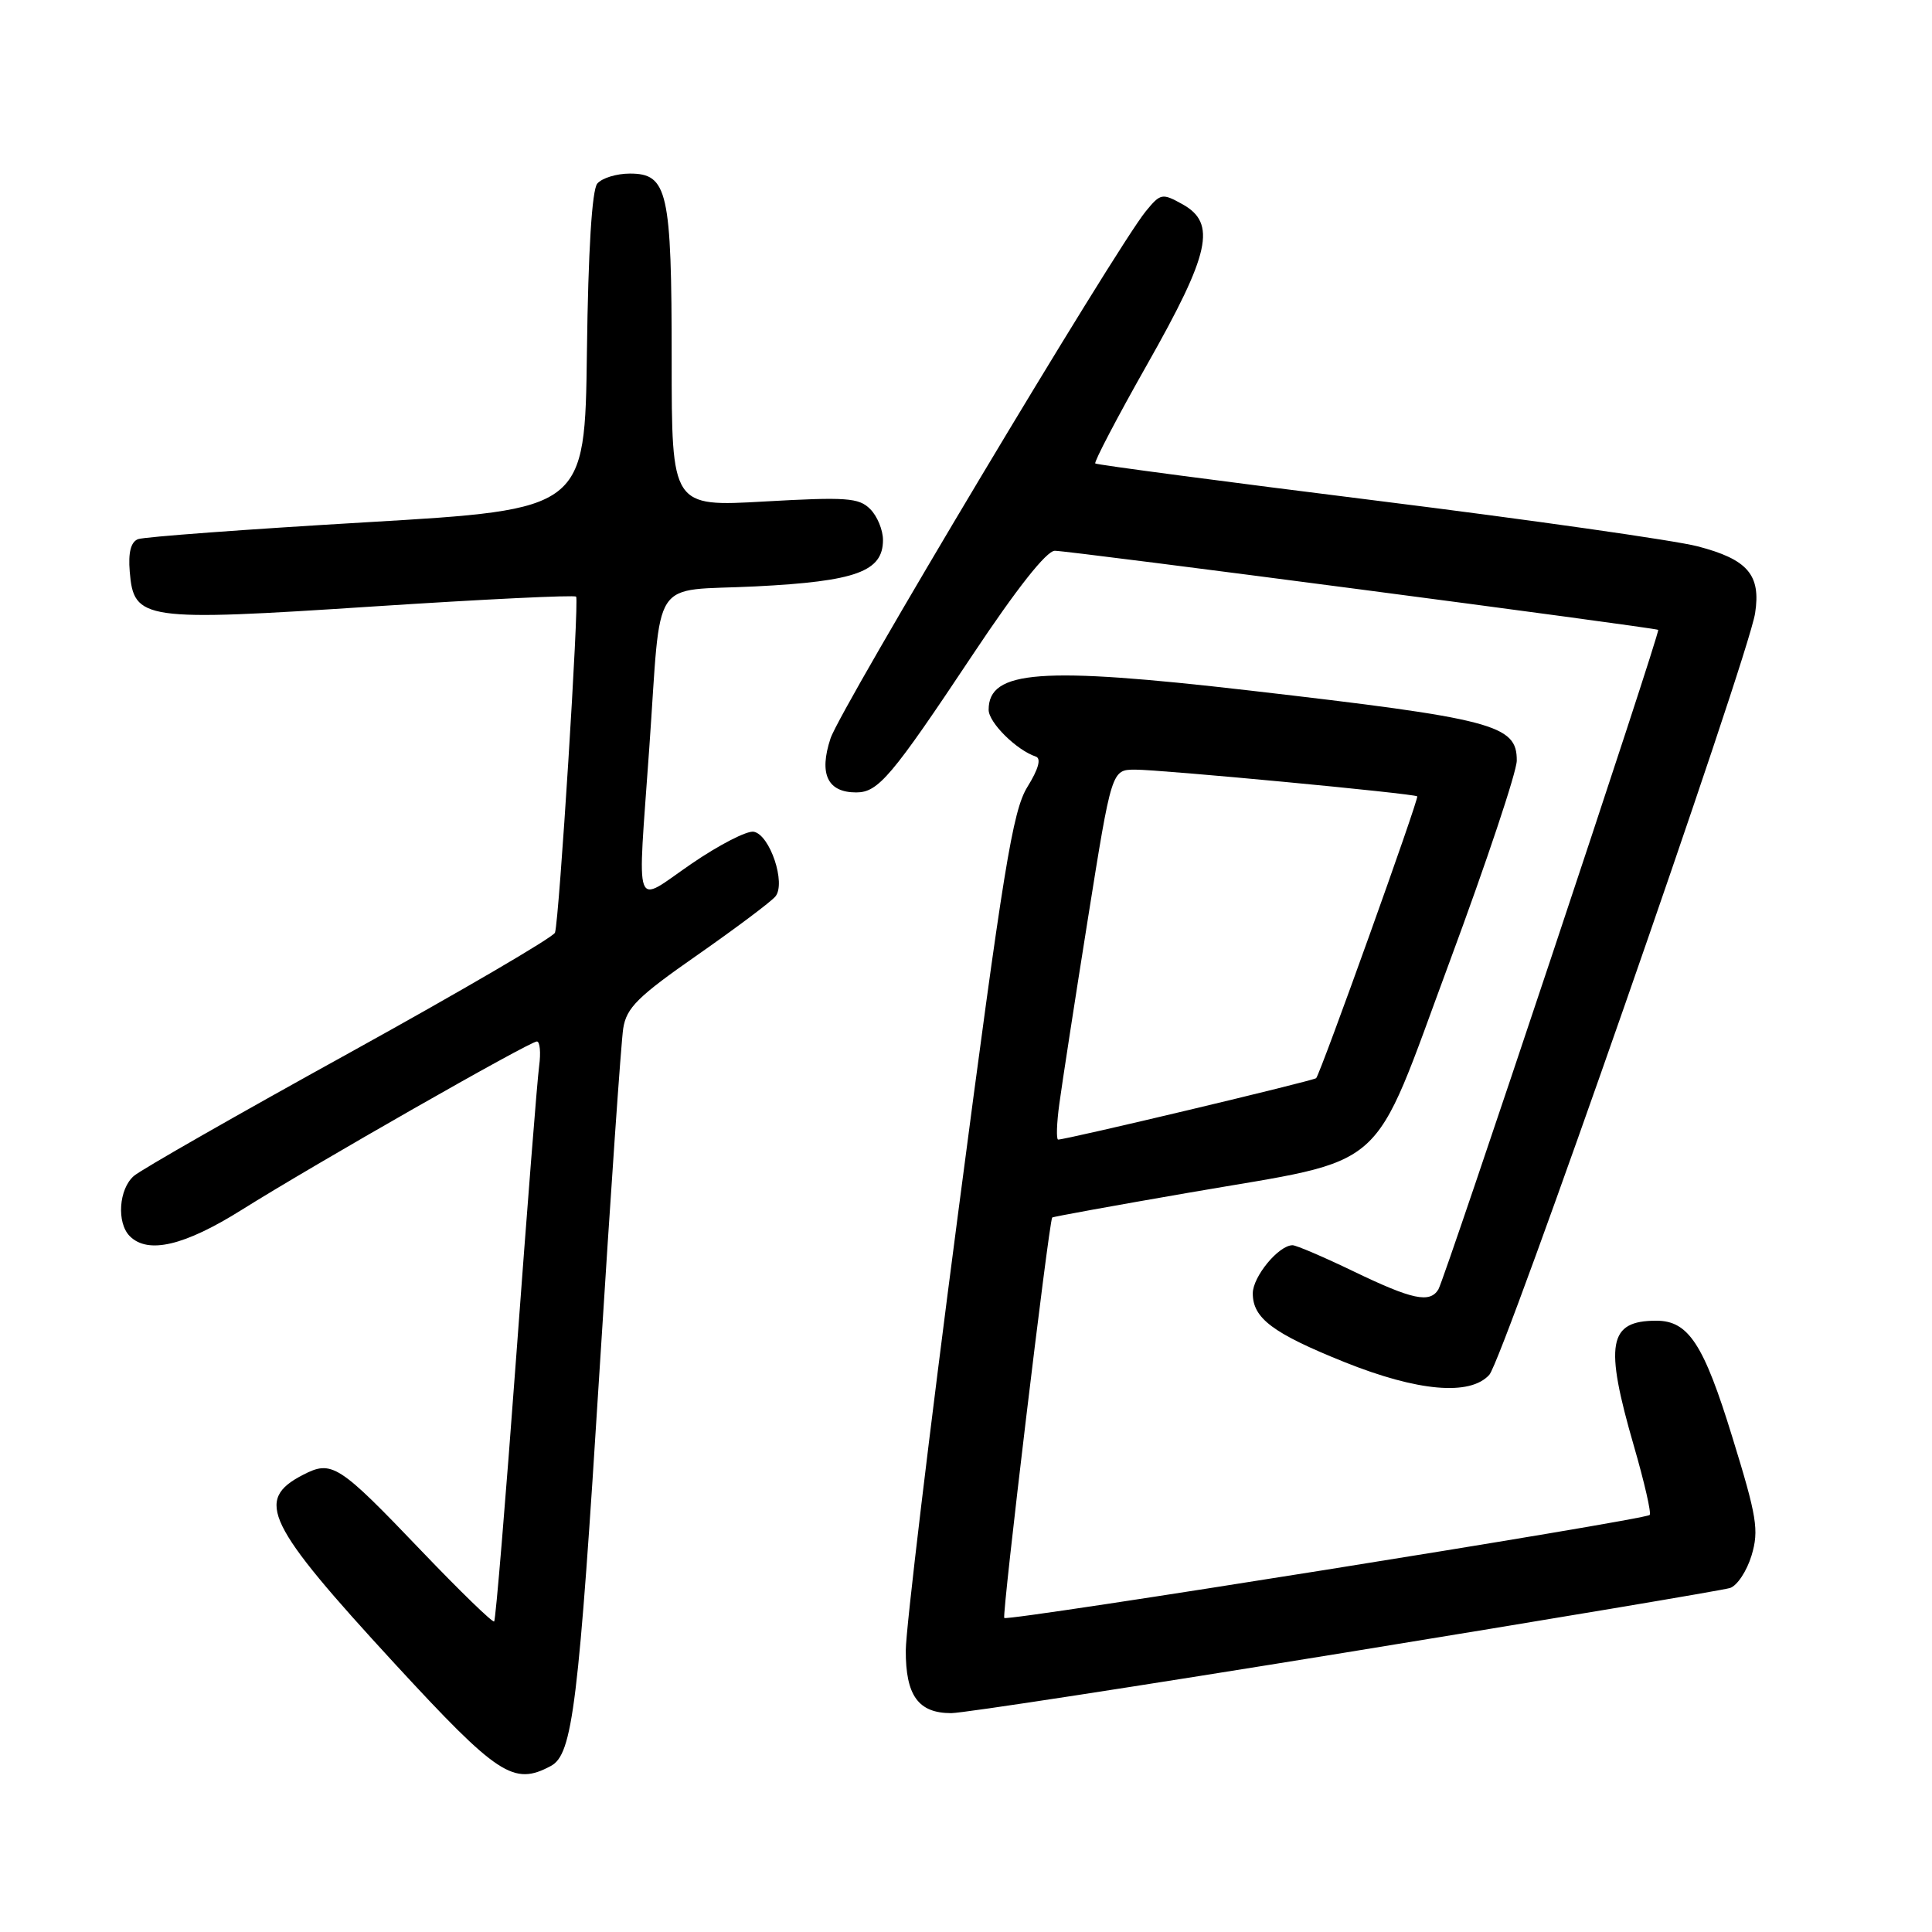 <?xml version="1.0" encoding="UTF-8" standalone="no"?>
<!DOCTYPE svg PUBLIC "-//W3C//DTD SVG 1.1//EN" "http://www.w3.org/Graphics/SVG/1.1/DTD/svg11.dtd" >
<svg xmlns="http://www.w3.org/2000/svg" xmlns:xlink="http://www.w3.org/1999/xlink" version="1.1" viewBox="0 0 256 256">
 <g >
 <path fill="currentColor"
d=" M 72.99 234.00 C 75.88 232.46 76.66 226.08 79.48 181.00 C 80.91 158.18 82.30 138.05 82.58 136.27 C 83.01 133.53 84.51 132.05 92.40 126.55 C 97.52 122.97 102.18 119.48 102.75 118.78 C 104.17 117.03 102.02 110.62 99.88 110.21 C 98.99 110.04 95.28 111.95 91.63 114.45 C 83.83 119.79 84.46 121.51 86.03 99.15 C 87.68 75.86 86.00 78.41 100.13 77.70 C 113.43 77.03 117.00 75.73 117.00 71.55 C 117.00 70.23 116.24 68.38 115.30 67.45 C 113.81 65.95 112.13 65.84 101.30 66.45 C 89.00 67.15 89.00 67.15 89.00 47.62 C 89.00 25.34 88.47 23.00 83.46 23.00 C 81.69 23.00 79.75 23.60 79.14 24.33 C 78.44 25.18 77.94 33.20 77.77 46.58 C 77.50 67.50 77.50 67.50 48.60 69.20 C 32.71 70.13 19.07 71.14 18.29 71.44 C 17.34 71.81 16.98 73.20 17.19 75.73 C 17.72 82.19 18.91 82.36 49.47 80.36 C 64.04 79.41 76.13 78.82 76.34 79.06 C 76.76 79.54 74.10 121.85 73.54 123.58 C 73.35 124.17 61.11 131.32 46.35 139.48 C 31.58 147.63 18.71 154.98 17.75 155.81 C 15.74 157.53 15.43 162.03 17.20 163.80 C 19.61 166.21 24.44 165.07 32.03 160.31 C 41.61 154.30 70.18 138.00 71.14 138.00 C 71.54 138.00 71.68 139.46 71.44 141.25 C 71.19 143.04 69.84 160.25 68.42 179.50 C 67.00 198.74 65.68 214.65 65.48 214.85 C 65.29 215.05 60.97 210.86 55.89 205.55 C 44.84 193.99 43.99 193.44 40.14 195.43 C 33.71 198.75 35.25 201.92 52.30 220.44 C 65.99 235.29 68.05 236.65 72.99 234.00 Z  M 178.22 218.98 C 205.32 214.57 228.28 210.72 229.23 210.42 C 230.18 210.12 231.46 208.18 232.09 206.11 C 233.09 202.76 232.81 201.01 229.54 190.42 C 225.75 178.09 223.73 175.00 219.47 175.00 C 213.11 175.00 212.57 178.04 216.51 191.64 C 217.89 196.41 218.83 200.50 218.59 200.74 C 217.92 201.41 133.56 214.87 133.07 214.39 C 132.74 214.07 138.95 162.17 139.42 161.33 C 139.47 161.23 147.61 159.75 157.51 158.04 C 184.47 153.37 181.49 156.00 192.07 127.47 C 196.96 114.28 200.97 102.28 200.98 100.79 C 201.01 96.03 197.99 95.24 165.52 91.49 C 137.88 88.30 131.00 88.81 131.00 94.05 C 131.00 95.74 134.68 99.39 137.25 100.25 C 137.99 100.50 137.61 101.90 136.13 104.28 C 134.18 107.45 132.96 114.94 126.96 160.72 C 123.15 189.75 120.03 215.83 120.02 218.68 C 120.00 224.67 121.68 227.00 126.04 227.00 C 127.63 227.00 151.11 223.39 178.22 218.98 Z  M 197.34 182.17 C 199.19 180.13 231.65 87.13 232.56 81.26 C 233.35 76.17 231.58 74.12 224.94 72.39 C 221.95 71.61 202.85 68.89 182.50 66.35 C 162.15 63.81 145.33 61.59 145.13 61.41 C 144.93 61.24 148.02 55.33 152.00 48.30 C 160.36 33.54 161.23 29.59 156.68 27.06 C 153.99 25.57 153.78 25.61 151.82 28.00 C 147.82 32.90 111.38 93.82 110.05 97.84 C 108.49 102.56 109.65 105.00 113.45 105.00 C 116.37 105.00 118.11 102.95 128.89 86.75 C 134.72 77.99 138.66 72.99 139.77 72.98 C 141.47 72.95 219.28 83.16 219.72 83.46 C 220.05 83.68 191.44 169.47 190.59 170.86 C 189.45 172.70 187.16 172.22 179.43 168.50 C 175.43 166.57 171.76 165.00 171.27 165.00 C 169.43 165.00 166.00 169.16 166.00 171.38 C 166.00 174.68 168.65 176.66 178.14 180.48 C 187.86 184.38 194.79 184.99 197.34 182.17 Z  M 140.37 146.25 C 140.72 143.64 142.42 132.61 144.15 121.75 C 147.30 102.00 147.30 102.00 150.40 101.98 C 153.78 101.97 187.32 105.14 187.79 105.52 C 188.07 105.74 175.04 142.06 174.40 142.86 C 174.14 143.19 141.33 151.00 140.21 151.00 C 139.95 151.00 140.01 148.86 140.37 146.25 Z "/>
</g>
</svg>